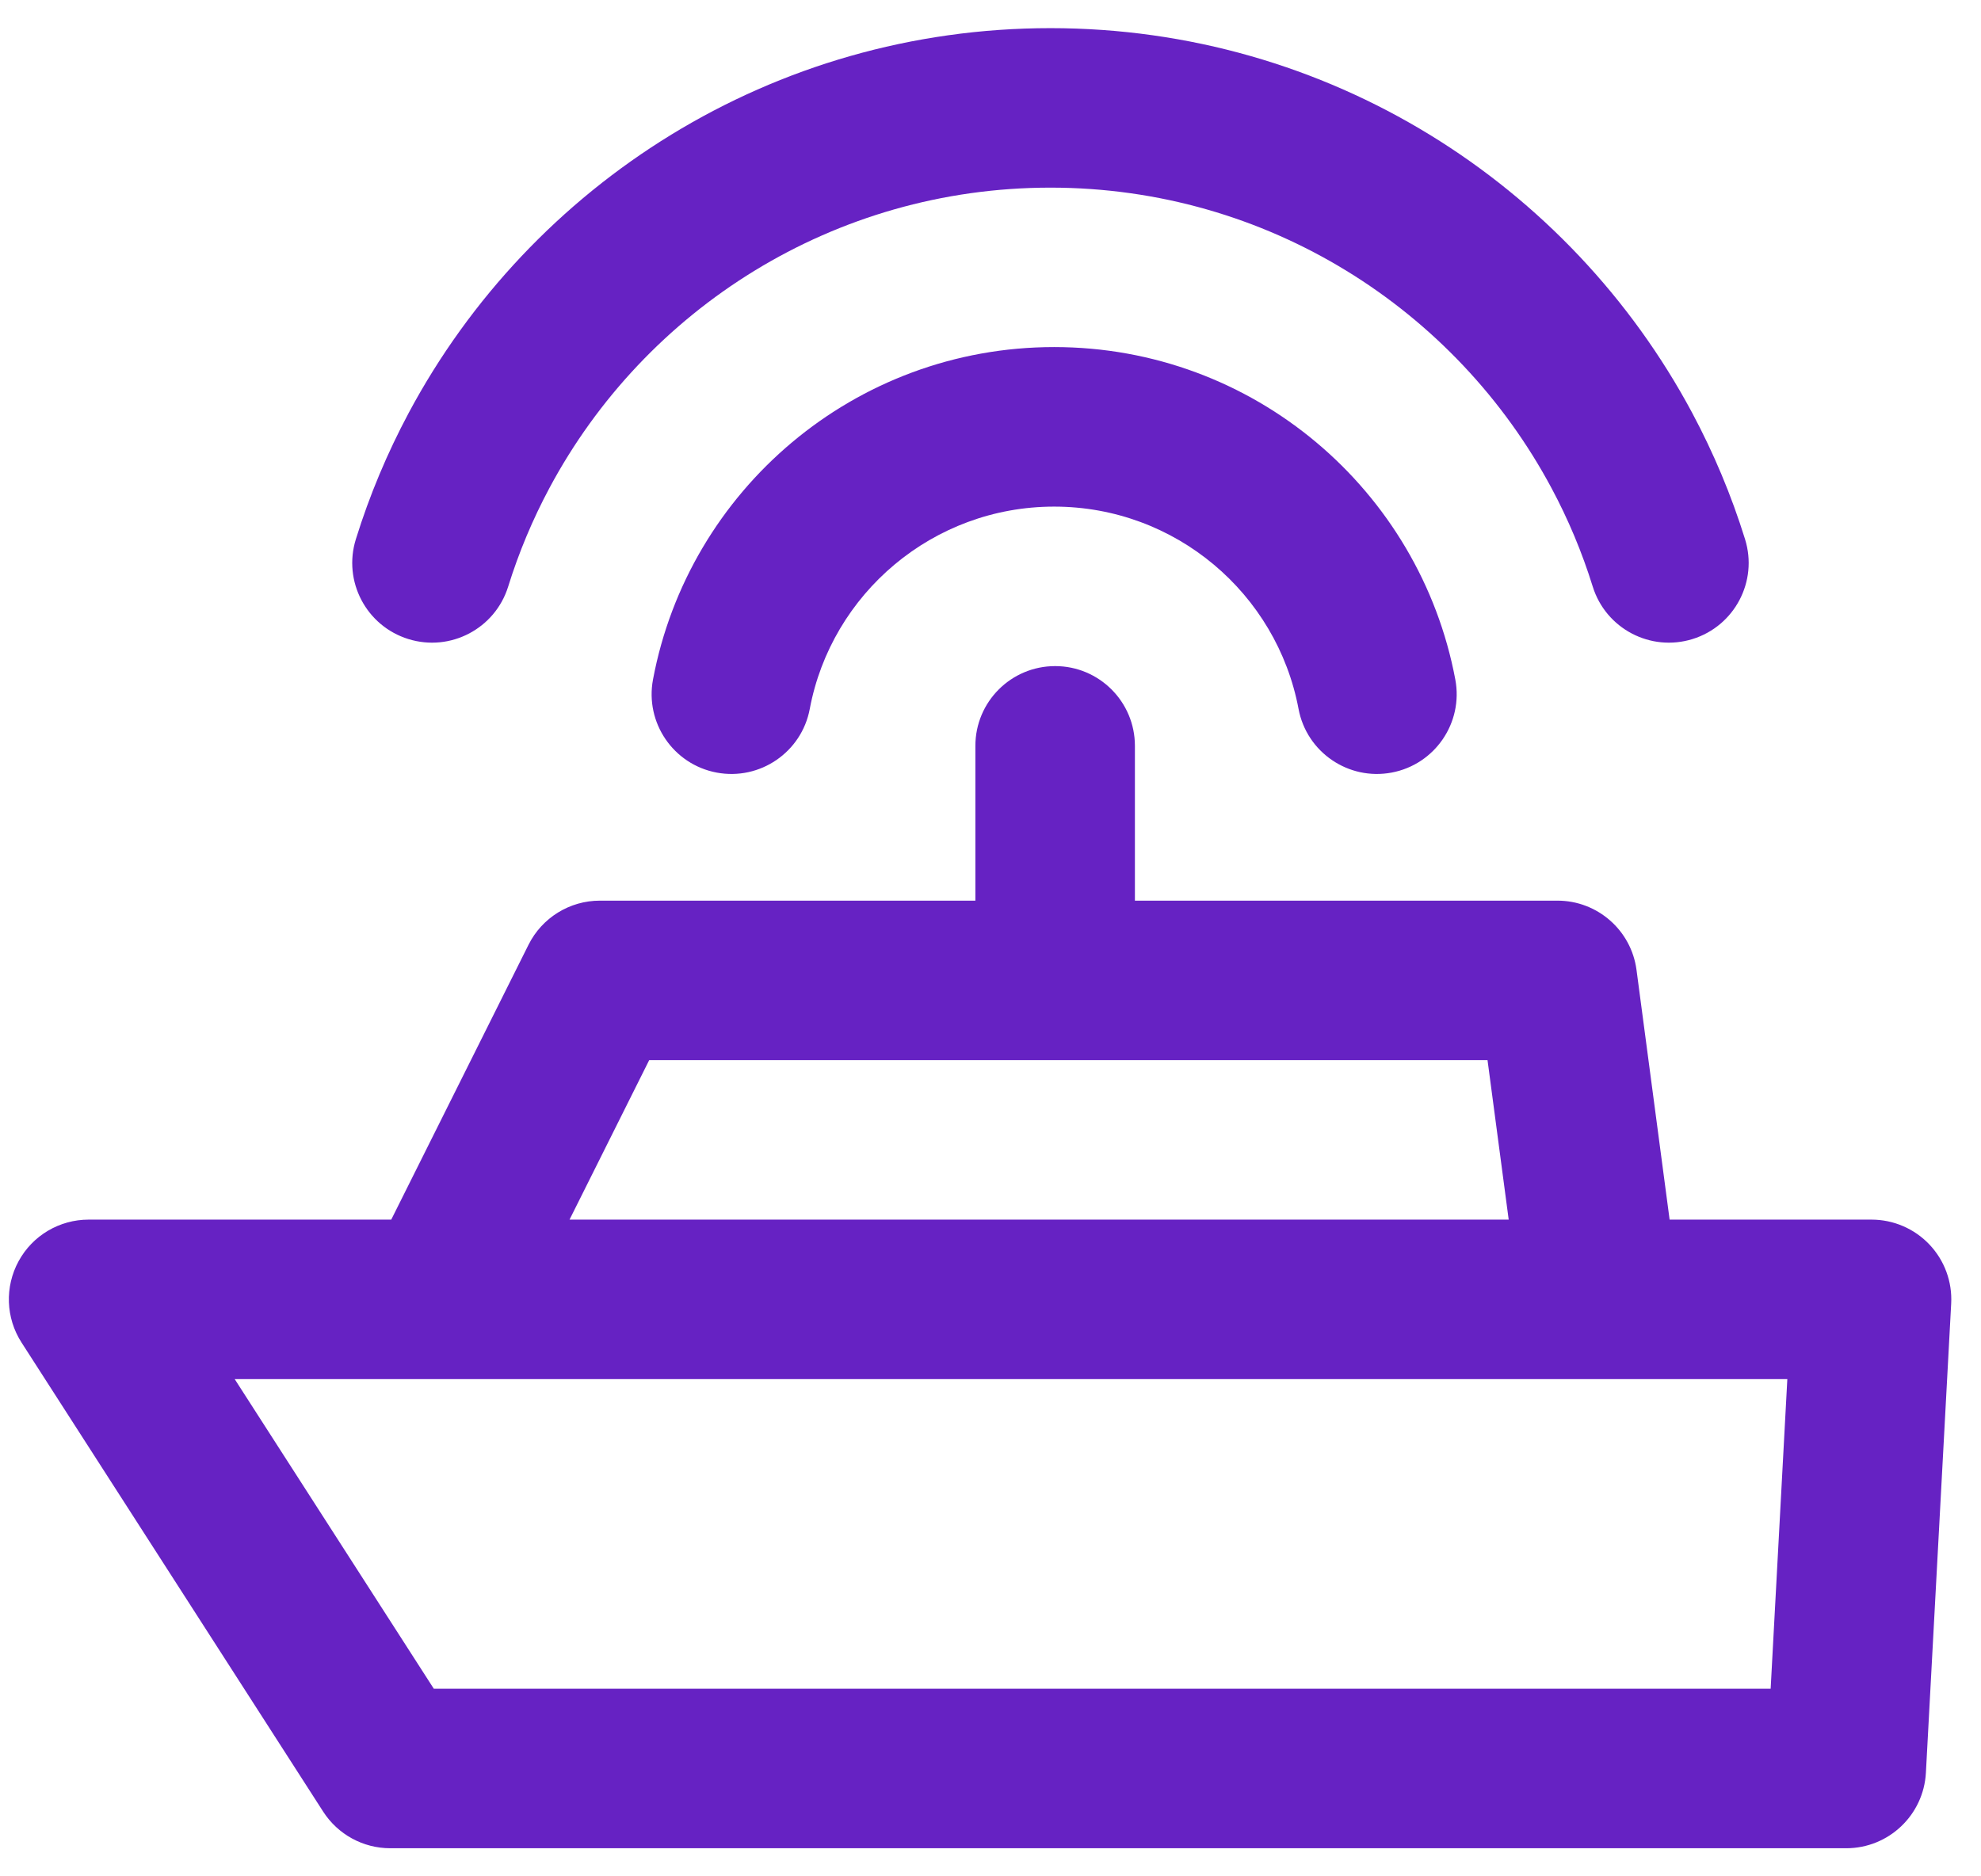 <svg height="36" viewBox="0 0 38 36" width="38" xmlns="http://www.w3.org/2000/svg"><path d="m41.15 25.6c-4.158 0-7.774 2.329-9.61 5.762-.321.6-.587 1.233-.792 1.892-.251.807-1.108 1.258-1.915 1.007s-1.258-1.108-1.007-1.915c.263-.847.605-1.659 1.016-2.428 2.347-4.388 6.977-7.378 12.308-7.378 5.331 0 9.961 2.991 12.308 7.378.411.769.753 1.581 1.016 2.428.251.807-.2 1.664-1.007 1.915s-1.664-.2-1.915-1.007c-.205-.66-.471-1.293-.792-1.892-1.836-3.432-5.452-5.762-9.61-5.762zm.09 9.18c.845 0 1.53.685 1.53 1.53v2.97h8.105c.767 0 1.416.568 1.517 1.329l.635 4.791h3.873c.42 0 .822.173 1.111.478s.44.715.417 1.135l-.485 9c-.044.812-.715 1.448-1.528 1.448h-27.929c-.521 0-1.005-.265-1.287-.703l-5.786-9c-.303-.471-.324-1.069-.056-1.561s.783-.797 1.343-.797h5.805l2.633-5.273c.259-.519.789-.847 1.369-.847h7.203v-2.97c0-.845.685-1.53 1.53-1.53zm-9.315 10.62h18.015l-.406-3.06h-16.081zm-6.423 3.06 3.819 5.94h25.644l.32-5.94zm11.031-12.858c.415-2.21 2.358-3.882 4.688-3.882 2.33 0 4.273 1.672 4.688 3.882.156.83.956 1.377 1.786 1.221.83-.156 1.377-.956 1.221-1.786-.682-3.63-3.866-6.378-7.695-6.378-3.829 0-7.013 2.747-7.695 6.378-.156.83.391 1.63 1.221 1.786.83.156 1.63-.391 1.786-1.221z" fill="#6622c3" fill-rule="evenodd" transform="translate(-21 -22)"/></svg>